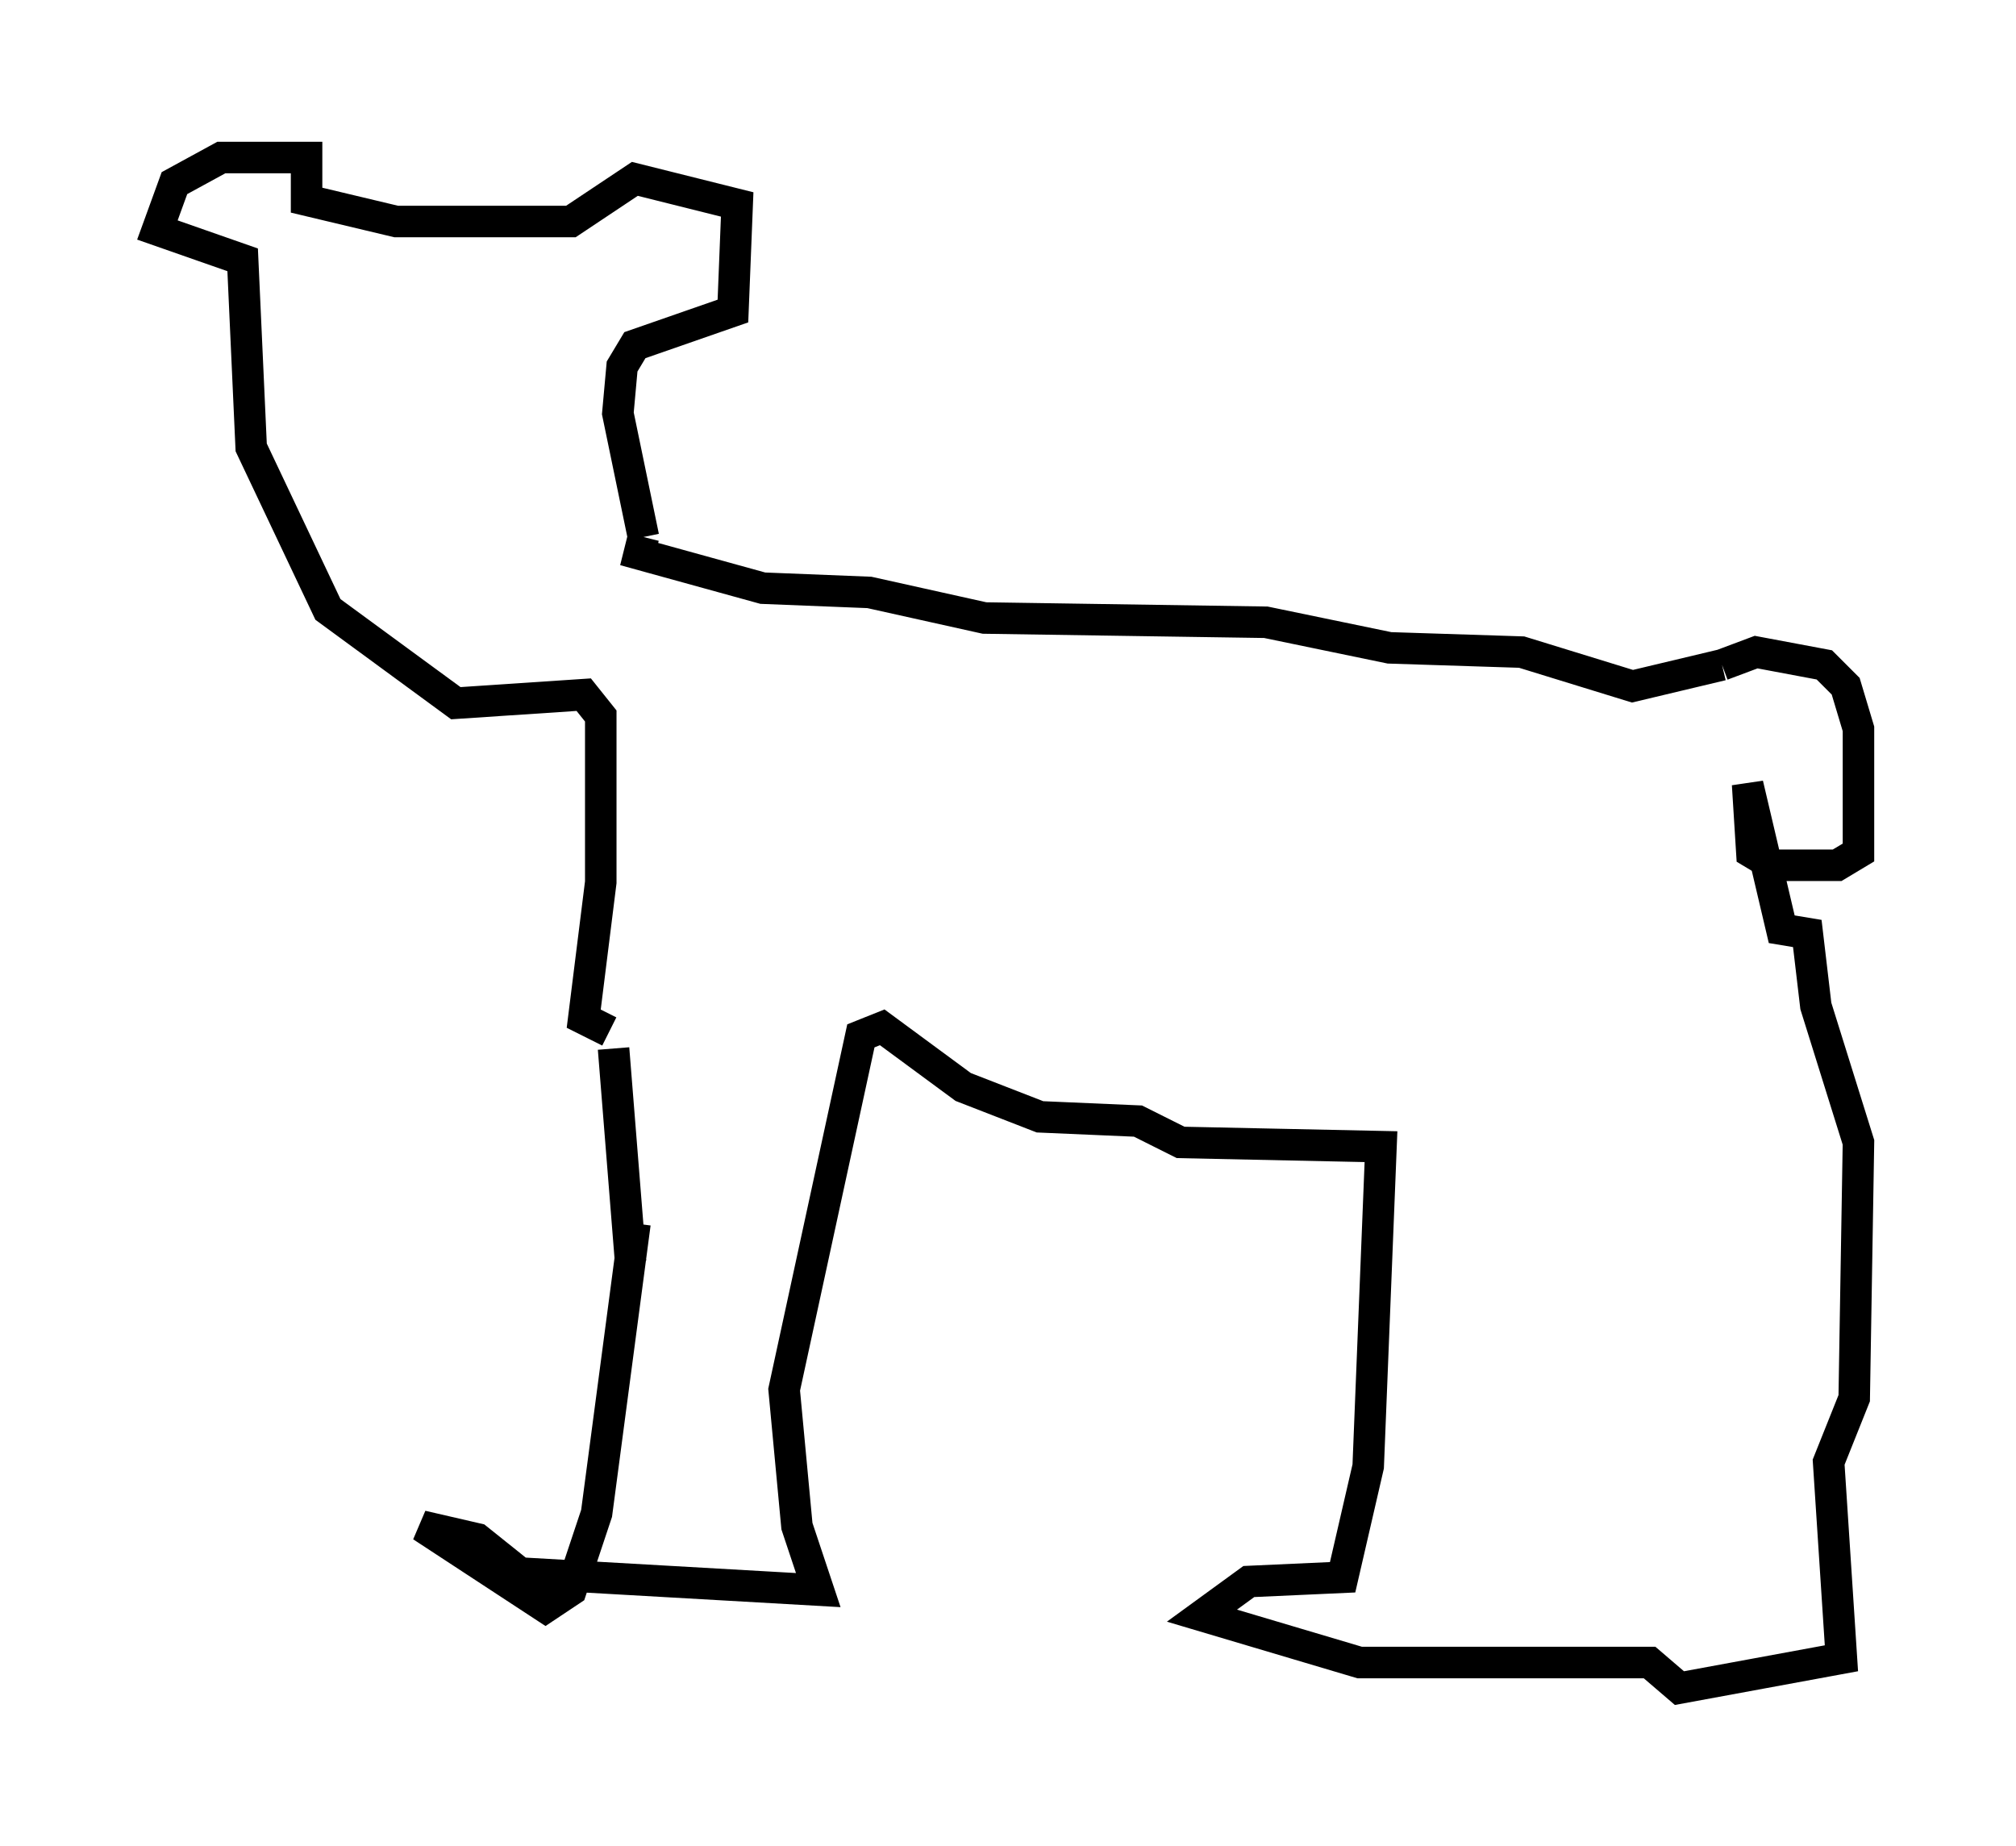 <?xml version="1.0" encoding="utf-8" ?>
<svg baseProfile="full" height="58.579" version="1.1" width="63.991" xmlns="http://www.w3.org/2000/svg" xmlns:ev="http://www.w3.org/2001/xml-events" xmlns:xlink="http://www.w3.org/1999/xlink"><defs /><rect fill="white" height="58.579" width="63.991" x="0" y="0" /><path d="M20.02, 35.176 m0.135, 3.654 l-1.218, 9.202 -0.812, 2.436 l-0.812, 0.541 -3.924, -2.571 l1.759, 0.406 1.353, 1.083 l9.472, 0.541 -0.677, -2.03 l-0.406, -4.33 2.436, -11.231 l0.677, -0.271 2.571, 1.894 l2.436, 0.947 3.112, 0.135 l1.353, 0.677 6.36, 0.135 l-0.406, 10.149 -0.812, 3.518 l-2.977, 0.135 -1.488, 1.083 l5.007, 1.488 9.202, 0.0 l0.947, 0.812 5.142, -0.947 l-0.406, -6.225 0.812, -2.03 l0.135, -8.119 -1.353, -4.33 l-0.271, -2.3 -0.812, -0.135 l-1.083, -4.601 0.135, 2.165 l0.677, 0.406 2.03, 0.0 l0.677, -0.406 0.0, -3.924 l-0.406, -1.353 -0.677, -0.677 l-2.165, -0.406 -1.083, 0.406 m0.0, 0.0 l-2.842, 0.677 -3.518, -1.083 l-4.195, -0.135 -3.924, -0.812 l-8.931, -0.135 -3.654, -0.812 l-3.383, -0.135 -3.924, -1.083 l0.135, -0.541 m0.0, 0.0 l-0.812, -3.924 0.135, -1.488 l0.406, -0.677 3.112, -1.083 l0.135, -3.383 -3.248, -0.812 l-2.03, 1.353 -5.548, 0.0 l-2.842, -0.677 0.0, -1.353 l-2.706, 0.0 -1.488, 0.812 l-0.541, 1.488 2.706, 0.947 l0.271, 5.954 2.436, 5.142 l2.03, 1.488 m0.0, 0.0 l2.03, 1.488 4.059, -0.271 l0.541, 0.677 0.0, 5.277 l-0.541, 4.33 0.812, 0.406 m0.135, 0.541 l0.541, 6.766 " fill="none" stroke="black" stroke-width="1" /></svg>